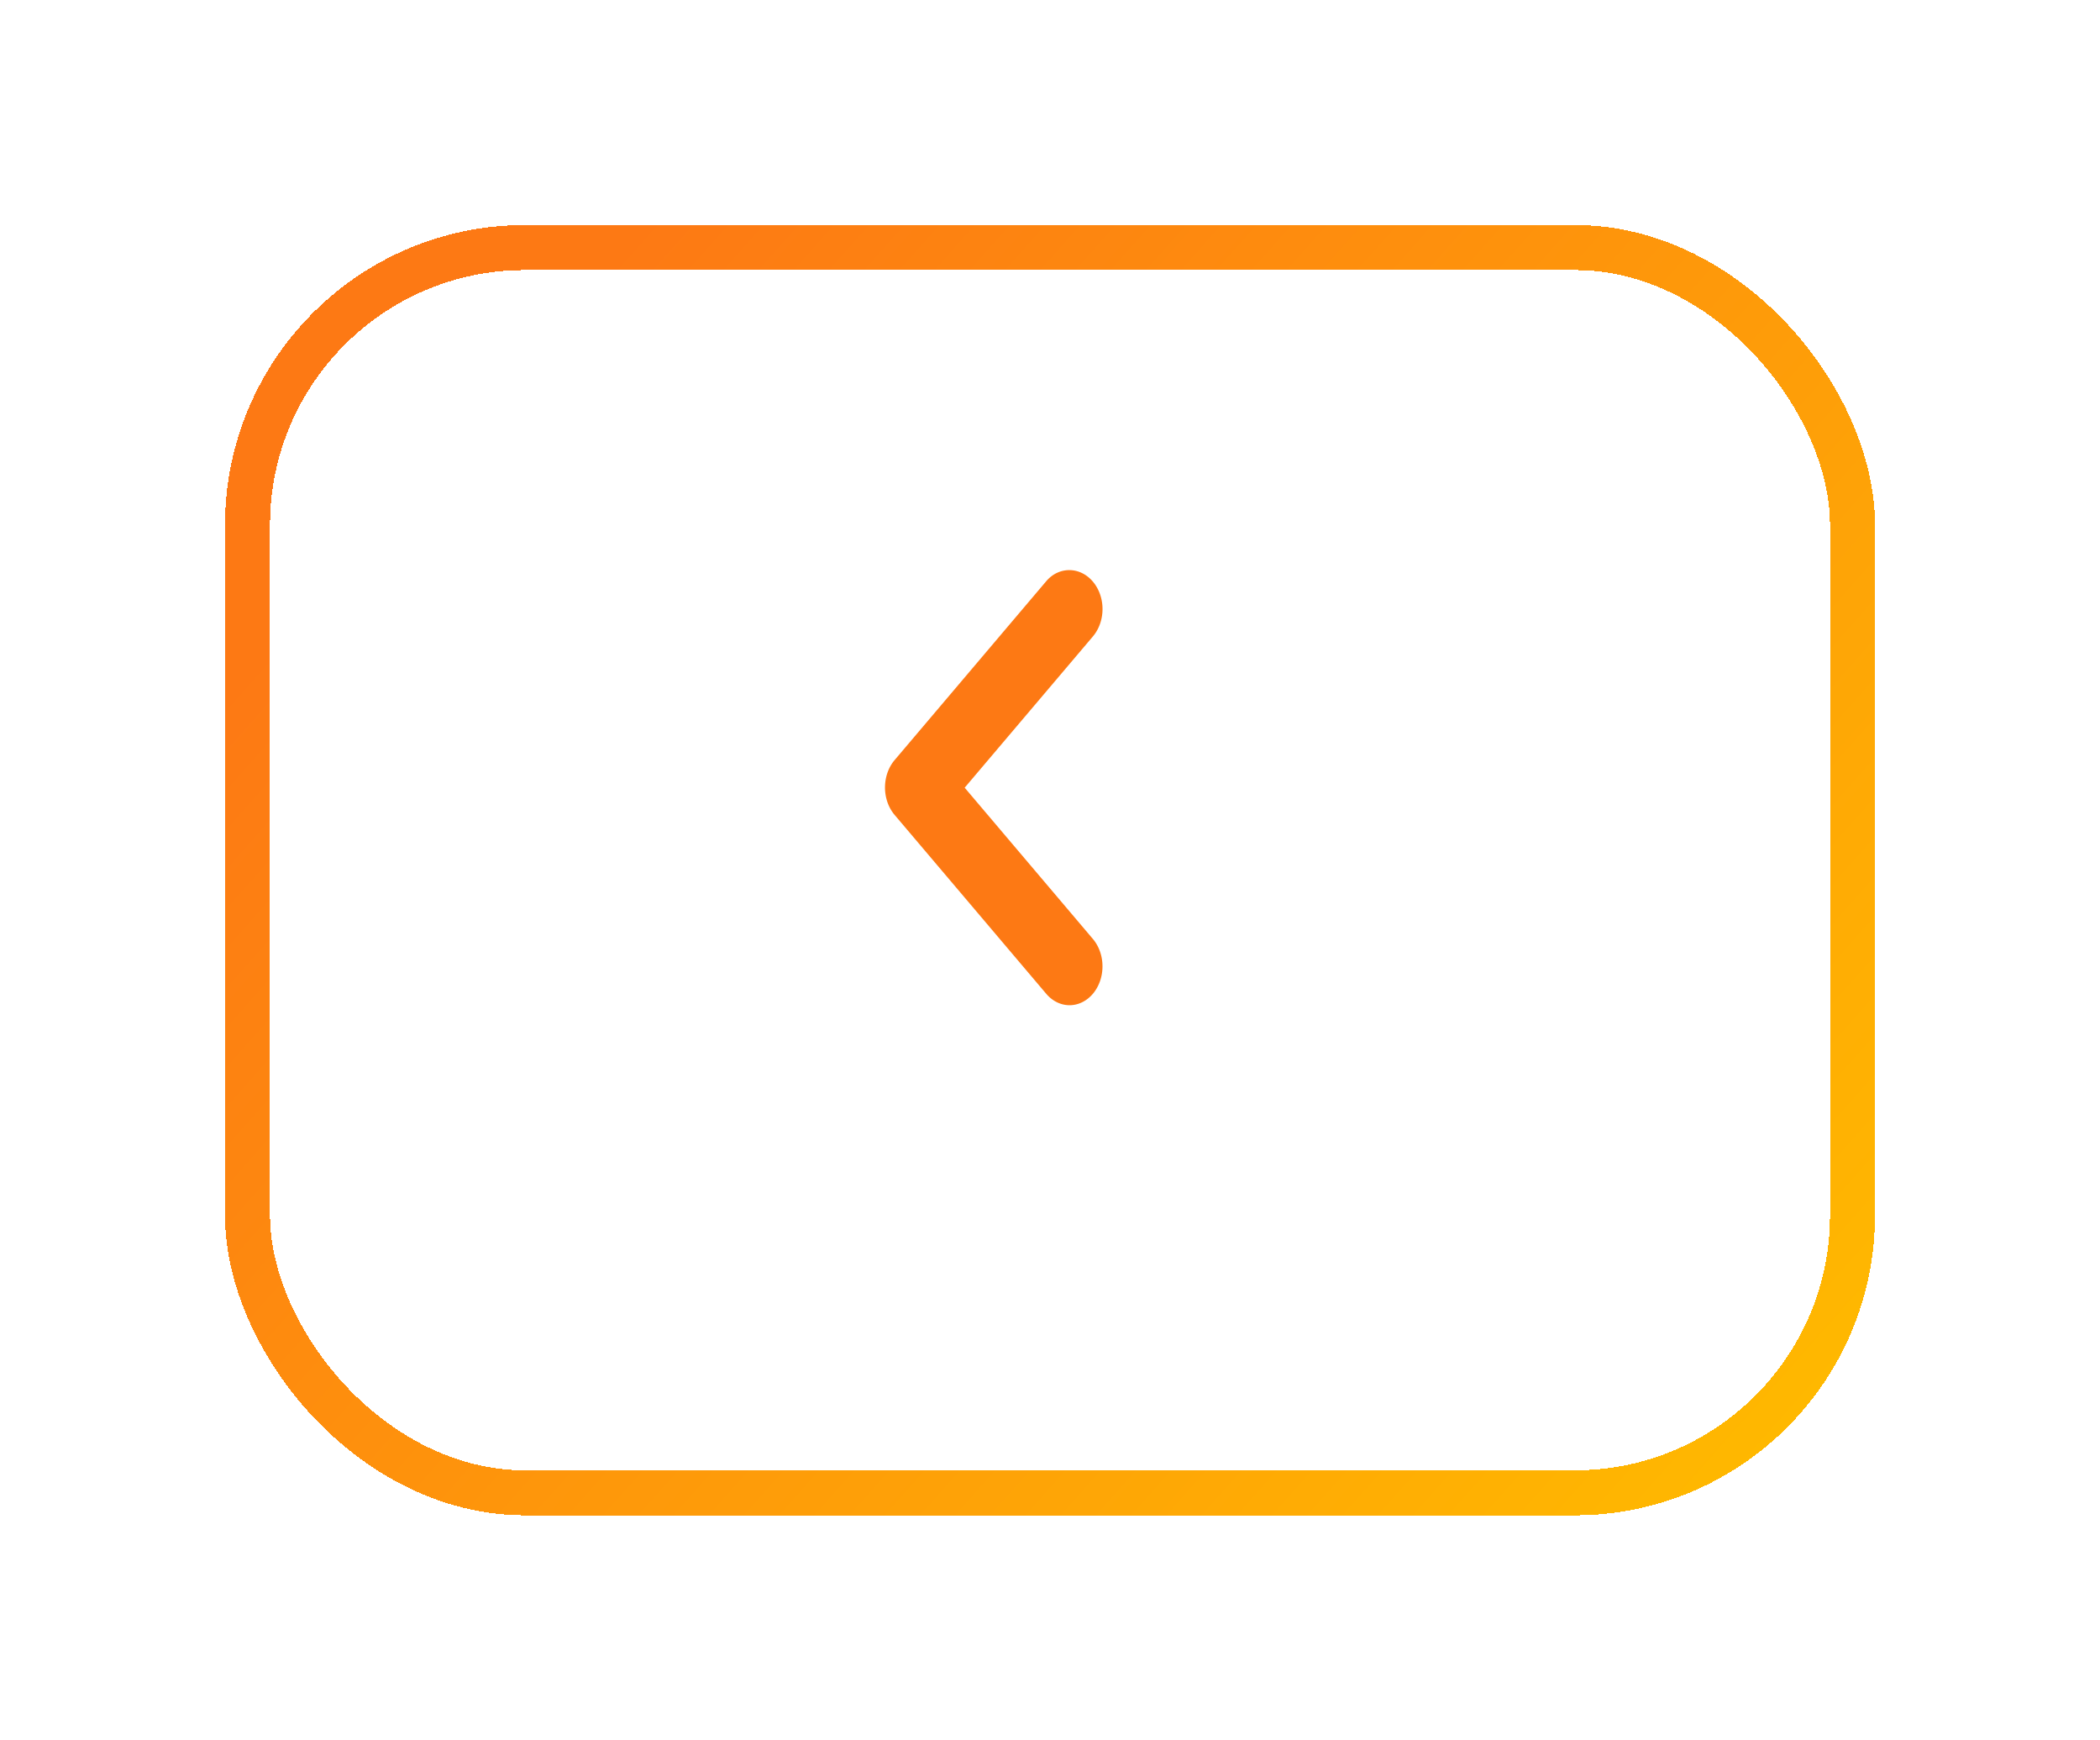 <svg width="140" height="116" fill="none" xmlns="http://www.w3.org/2000/svg"><g filter="url(#filter0_d_2034_2148)"><rect x="12.5" y="11.5" width="107" height="83" rx="18.5" stroke="url(#paint0_linear_2034_2148)" stroke-width="3" shape-rendering="crispEdges"/></g><path d="M72.856 38.763c.204.24.366.526.477.84a3.001 3.001 0 010 1.982c-.11.314-.273.6-.477.84l-8.544 10.077 8.544 10.078c.412.485.643 1.144.643 1.83 0 .687-.231 1.346-.643 1.832-.412.485-.97.758-1.552.758-.583 0-1.141-.273-1.553-.758L59.644 54.32a2.657 2.657 0 01-.477-.84 2.994 2.994 0 01-.167-.99c0-.34.057-.678.167-.992.11-.314.273-.6.477-.84l10.107-11.921c.837-.987 2.246-.987 3.105.026z" fill="#FD7914"/><defs><linearGradient id="paint0_linear_2034_2148" x1="37.999" y1="10.762" x2="120.633" y2="84.189" gradientUnits="userSpaceOnUse"><stop stop-color="#FD7914"/><stop offset="1" stop-color="#FFB800"/></linearGradient><filter id="filter0_d_2034_2148" x=".7" y=".7" width="138.6" height="114.6" filterUnits="userSpaceOnUse" color-interpolation-filters="sRGB"><feFlood flood-opacity="0" result="BackgroundImageFix"/><feColorMatrix in="SourceAlpha" values="0 0 0 0 0 0 0 0 0 0 0 0 0 0 0 0 0 0 127 0" result="hardAlpha"/><feOffset dx="4" dy="5"/><feGaussianBlur stdDeviation="7.15"/><feComposite in2="hardAlpha" operator="out"/><feColorMatrix values="0 0 0 0 0.05 0 0 0 0 0.212 0 0 0 0 0.024 0 0 0 0.25 0"/><feBlend in2="BackgroundImageFix" result="effect1_dropShadow_2034_2148"/><feBlend in="SourceGraphic" in2="effect1_dropShadow_2034_2148" result="shape"/></filter></defs></svg>